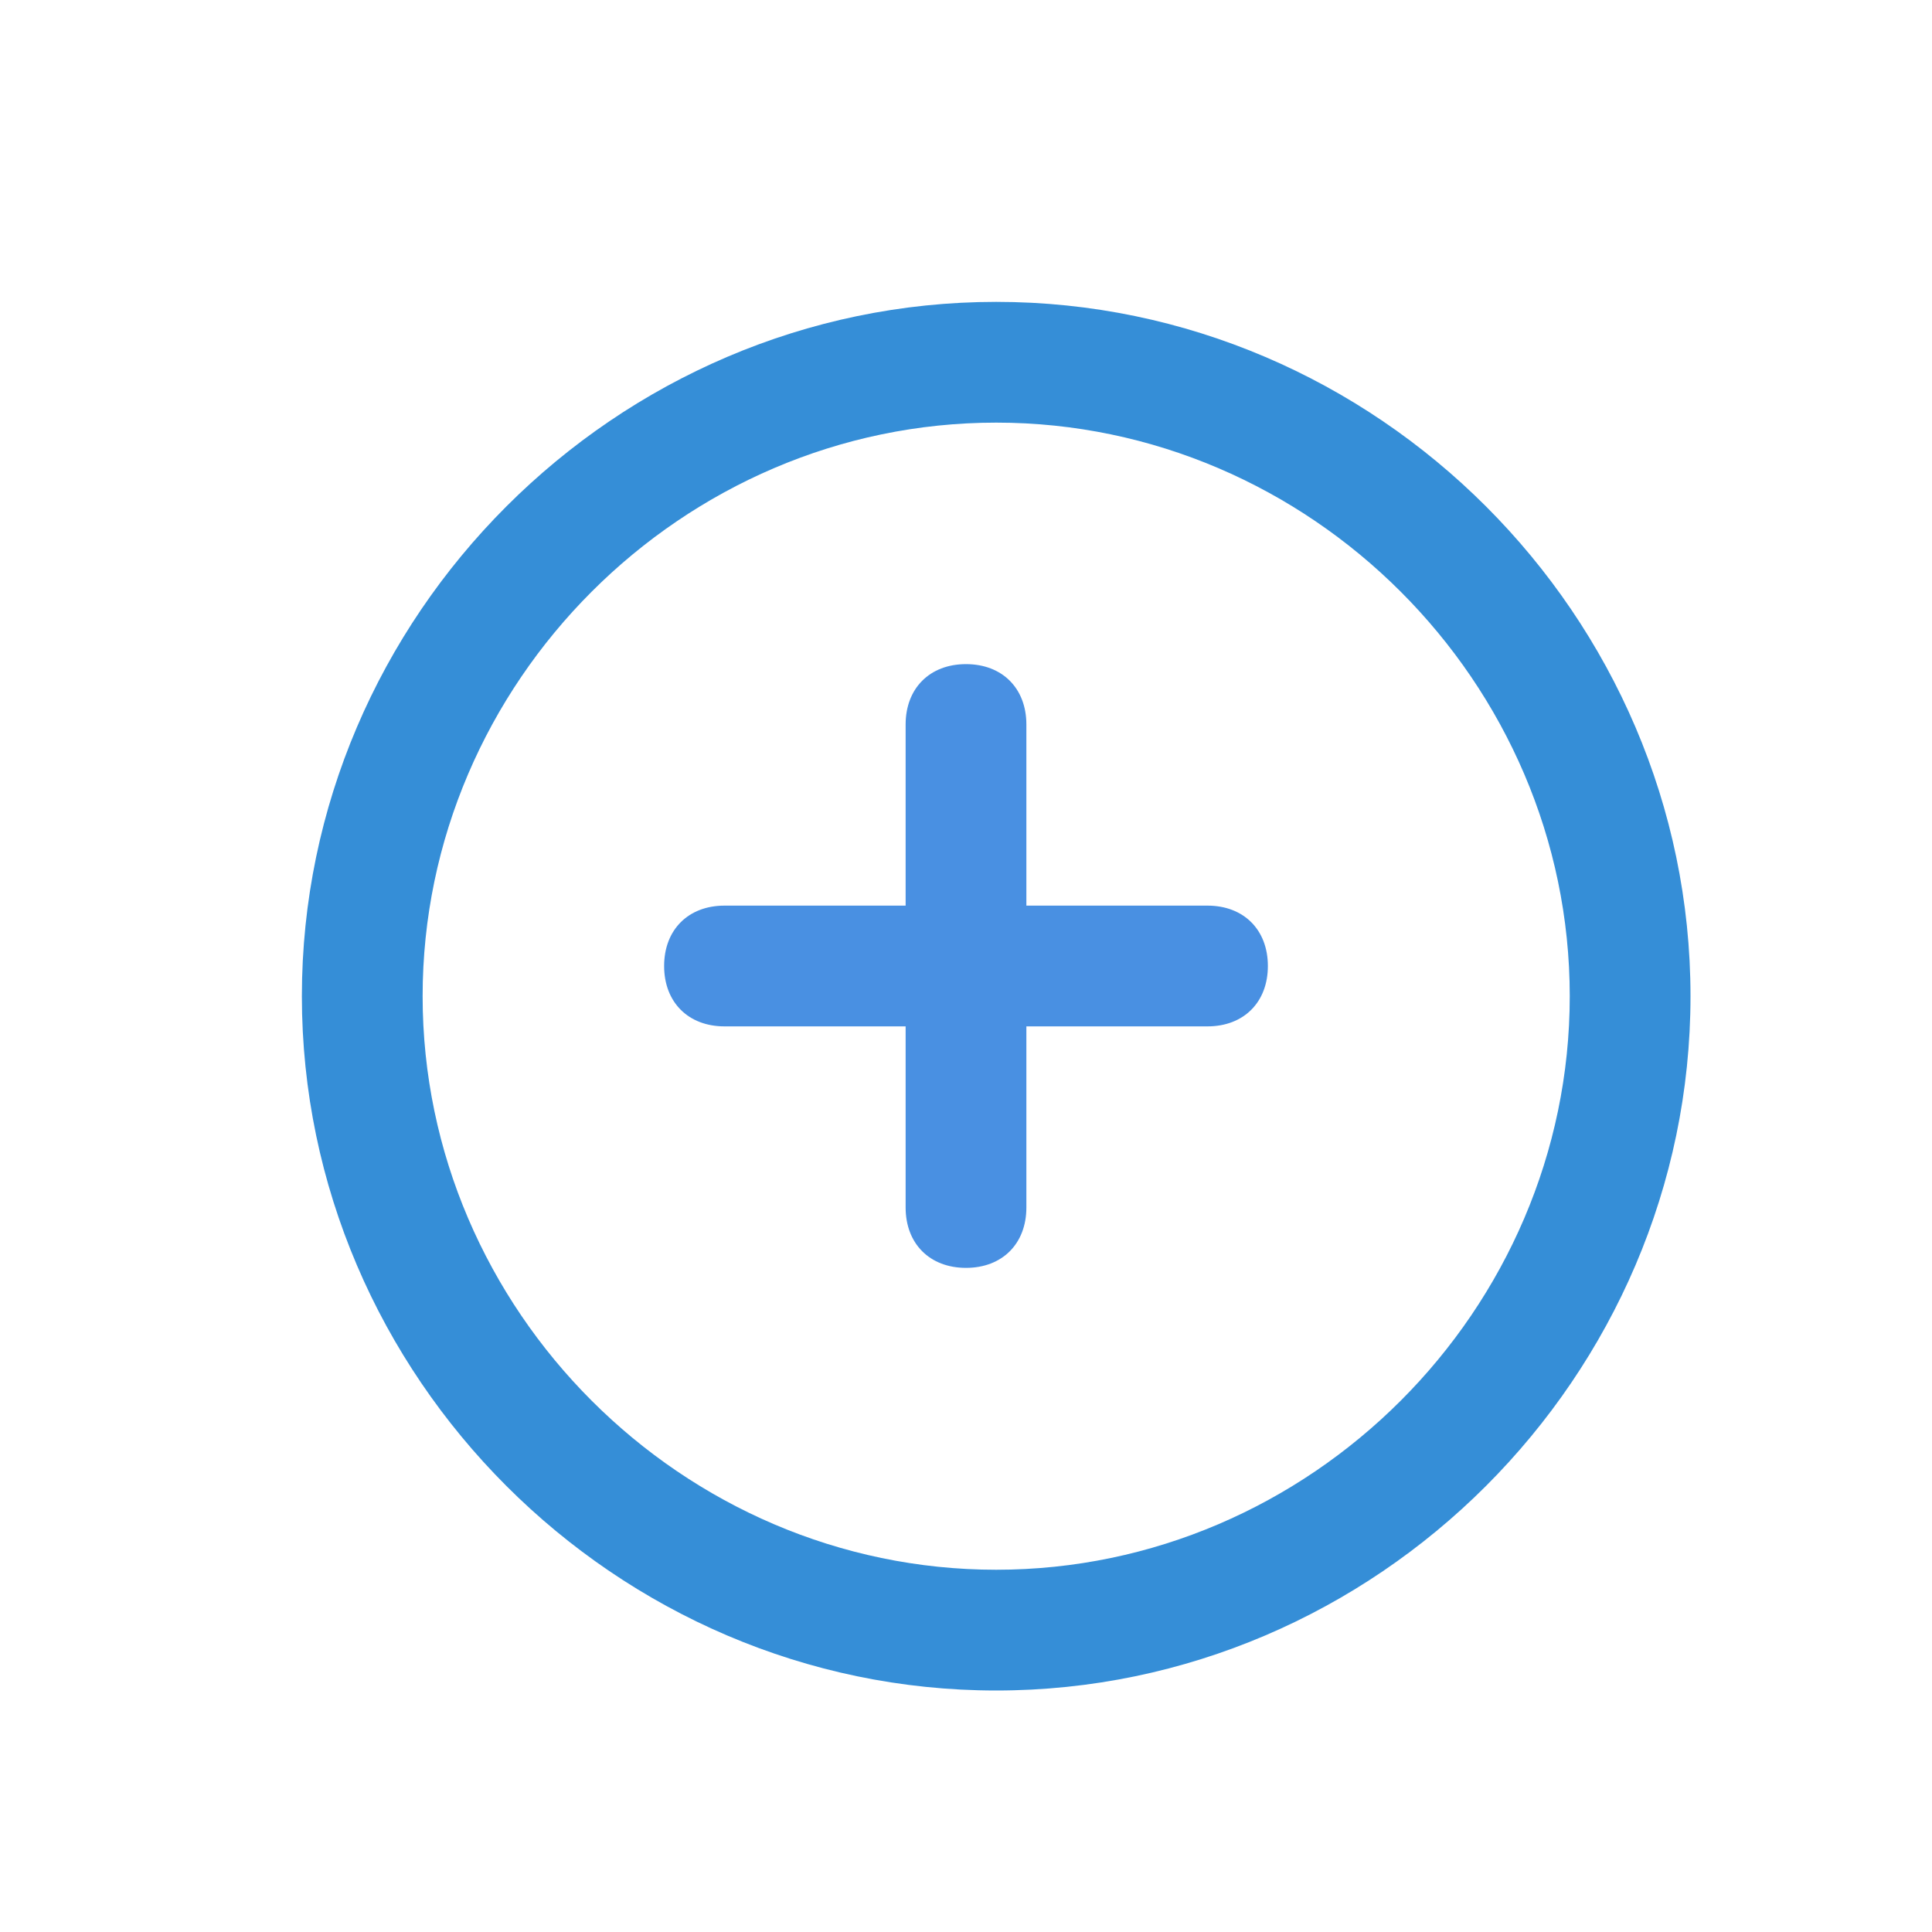 <?xml version="1.0" encoding="utf-8"?>
<!-- Generator: Adobe Illustrator 22.1.0, SVG Export Plug-In . SVG Version: 6.00 Build 0)  -->
<svg version="1.1" id="Слой_1" xmlns="http://www.w3.org/2000/svg" xmlns:xlink="http://www.w3.org/1999/xlink" x="0px" y="0px"
	 viewBox="0 0 32 32" style="enable-background:new 0 0 32 32;" xml:space="preserve">
<style type="text/css">
	.st0{fill:#358ED7;}
	.st1{fill:#4990E2;}
</style>
<title>69A37C95-AC6F-41A6-88B9-4D21EDBB47E7</title>
<desc>Created with sketchtool.</desc>
<g id="Symbols">
	<g id="Icon-:-minus_circle">
		<g transform="translate(6, 6)">
			<path class="st0" d="M10.5,22C4.2,22-1,16.8-1,10.5C-1,4.2,4.2-1,10.5-1C16.8-1,22,4.2,22,10.5C22,16.8,16.8,22,10.5,22z M10.5,1
				C5.3,1,1,5.3,1,10.5S5.3,20,10.5,20s9.5-4.3,9.5-9.5S15.7,1,10.5,1z"/>
			<path class="st1" d="M10,15c-0.6,0-1-0.4-1-1V6c0-0.6,0.4-1,1-1s1,0.4,1,1v8C11,14.6,10.6,15,10,15z"/>
			<path class="st1" d="M14,11H6c-0.6,0-1-0.4-1-1s0.4-1,1-1h8c0.6,0,1,0.4,1,1S14.6,11,14,11z"/>
		</g>
	</g>
</g>
</svg>
